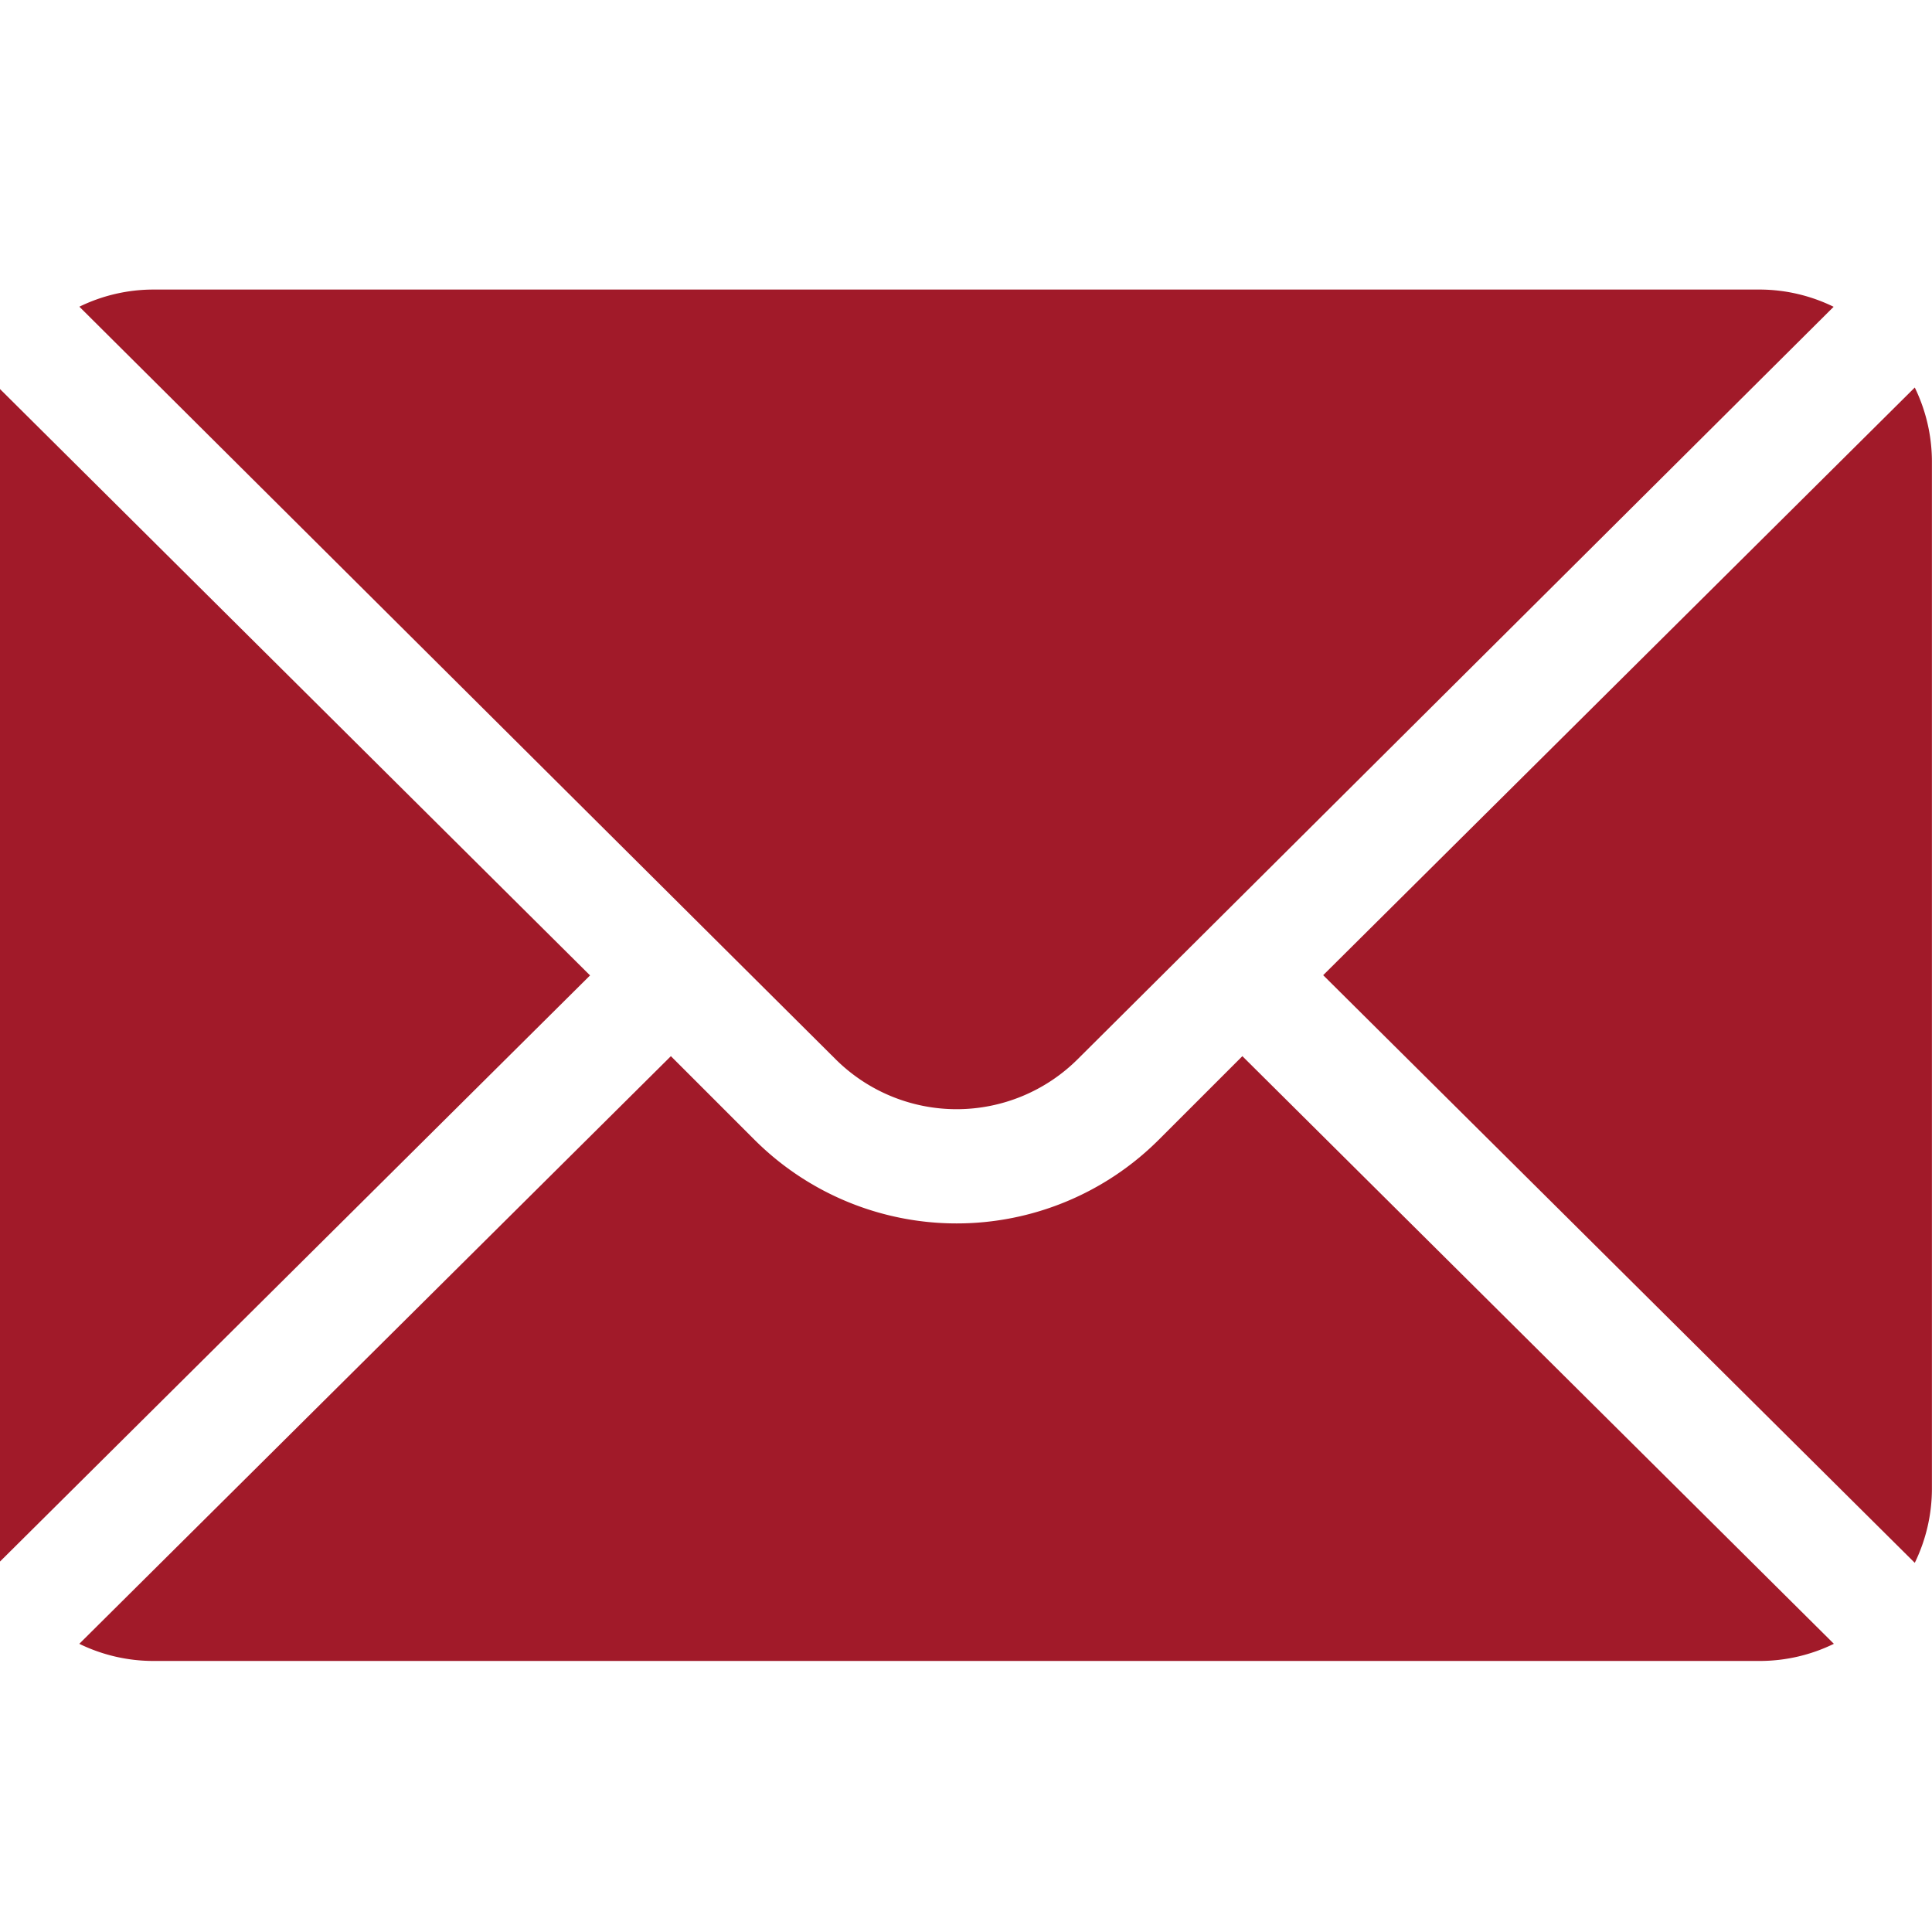 <svg xmlns="http://www.w3.org/2000/svg" xmlns:xlink="http://www.w3.org/1999/xlink" width="24" height="24" viewBox="0 0 24 24">
  <defs>
    <clipPath id="clip-path">
      <rect id="Rectangle_1019" data-name="Rectangle 1019" width="24" height="24" transform="translate(308.222 229)" fill="#a11a29" stroke="#707070" stroke-width="1"/>
    </clipPath>
  </defs>
  <g id="Mask_Group_114" data-name="Mask Group 114" transform="translate(-308.222 -229)" clip-path="url(#clip-path)">
    <g id="mail" transform="translate(307.99 232.597)">
      <g id="Group_985" data-name="Group 985" transform="translate(16.669 1.217)">
        <g id="Group_984" data-name="Group 984">
          <path id="Path_1309" data-name="Path 1309" d="M27.986,5.96l-7.349,7.3,7.349,7.3a2.105,2.105,0,0,0,.213-.912V6.873A2.105,2.105,0,0,0,27.986,5.96Z" transform="translate(-20.637 -5.96)" fill="#a11a29"/>
        </g>
      </g>
      <g id="Group_987" data-name="Group 987" transform="translate(1.217)">
        <g id="Group_986" data-name="Group 986">
          <path id="Path_1310" data-name="Path 1310" d="M22.391,4.453H2.42a2.1,2.1,0,0,0-.912.213L10.9,14.012a2.131,2.131,0,0,0,3.011,0L23.3,4.667A2.1,2.1,0,0,0,22.391,4.453Z" transform="translate(-1.507 -4.453)" fill="#a11a29"/>
        </g>
      </g>
      <g id="Group_989" data-name="Group 989" transform="translate(0 1.217)">
        <g id="Group_988" data-name="Group 988">
          <path id="Path_1311" data-name="Path 1311" d="M.213,5.96A2.1,2.1,0,0,0,0,6.873V19.651a2.1,2.1,0,0,0,.213.912l7.349-7.3Z" transform="translate(0 -5.96)" fill="#a11a29"/>
        </g>
      </g>
      <g id="Group_991" data-name="Group 991" transform="translate(1.217 9.523)">
        <g id="Group_990" data-name="Group 990">
          <path id="Path_1312" data-name="Path 1312" d="M15.955,16.243l-1.04,1.04a3.553,3.553,0,0,1-5.019,0l-1.04-1.04-7.349,7.3a2.1,2.1,0,0,0,.912.213H22.391a2.1,2.1,0,0,0,.912-.213Z" transform="translate(-1.507 -16.243)" fill="#a11a29"/>
        </g>
      </g>
    </g>
  </g>
</svg>

